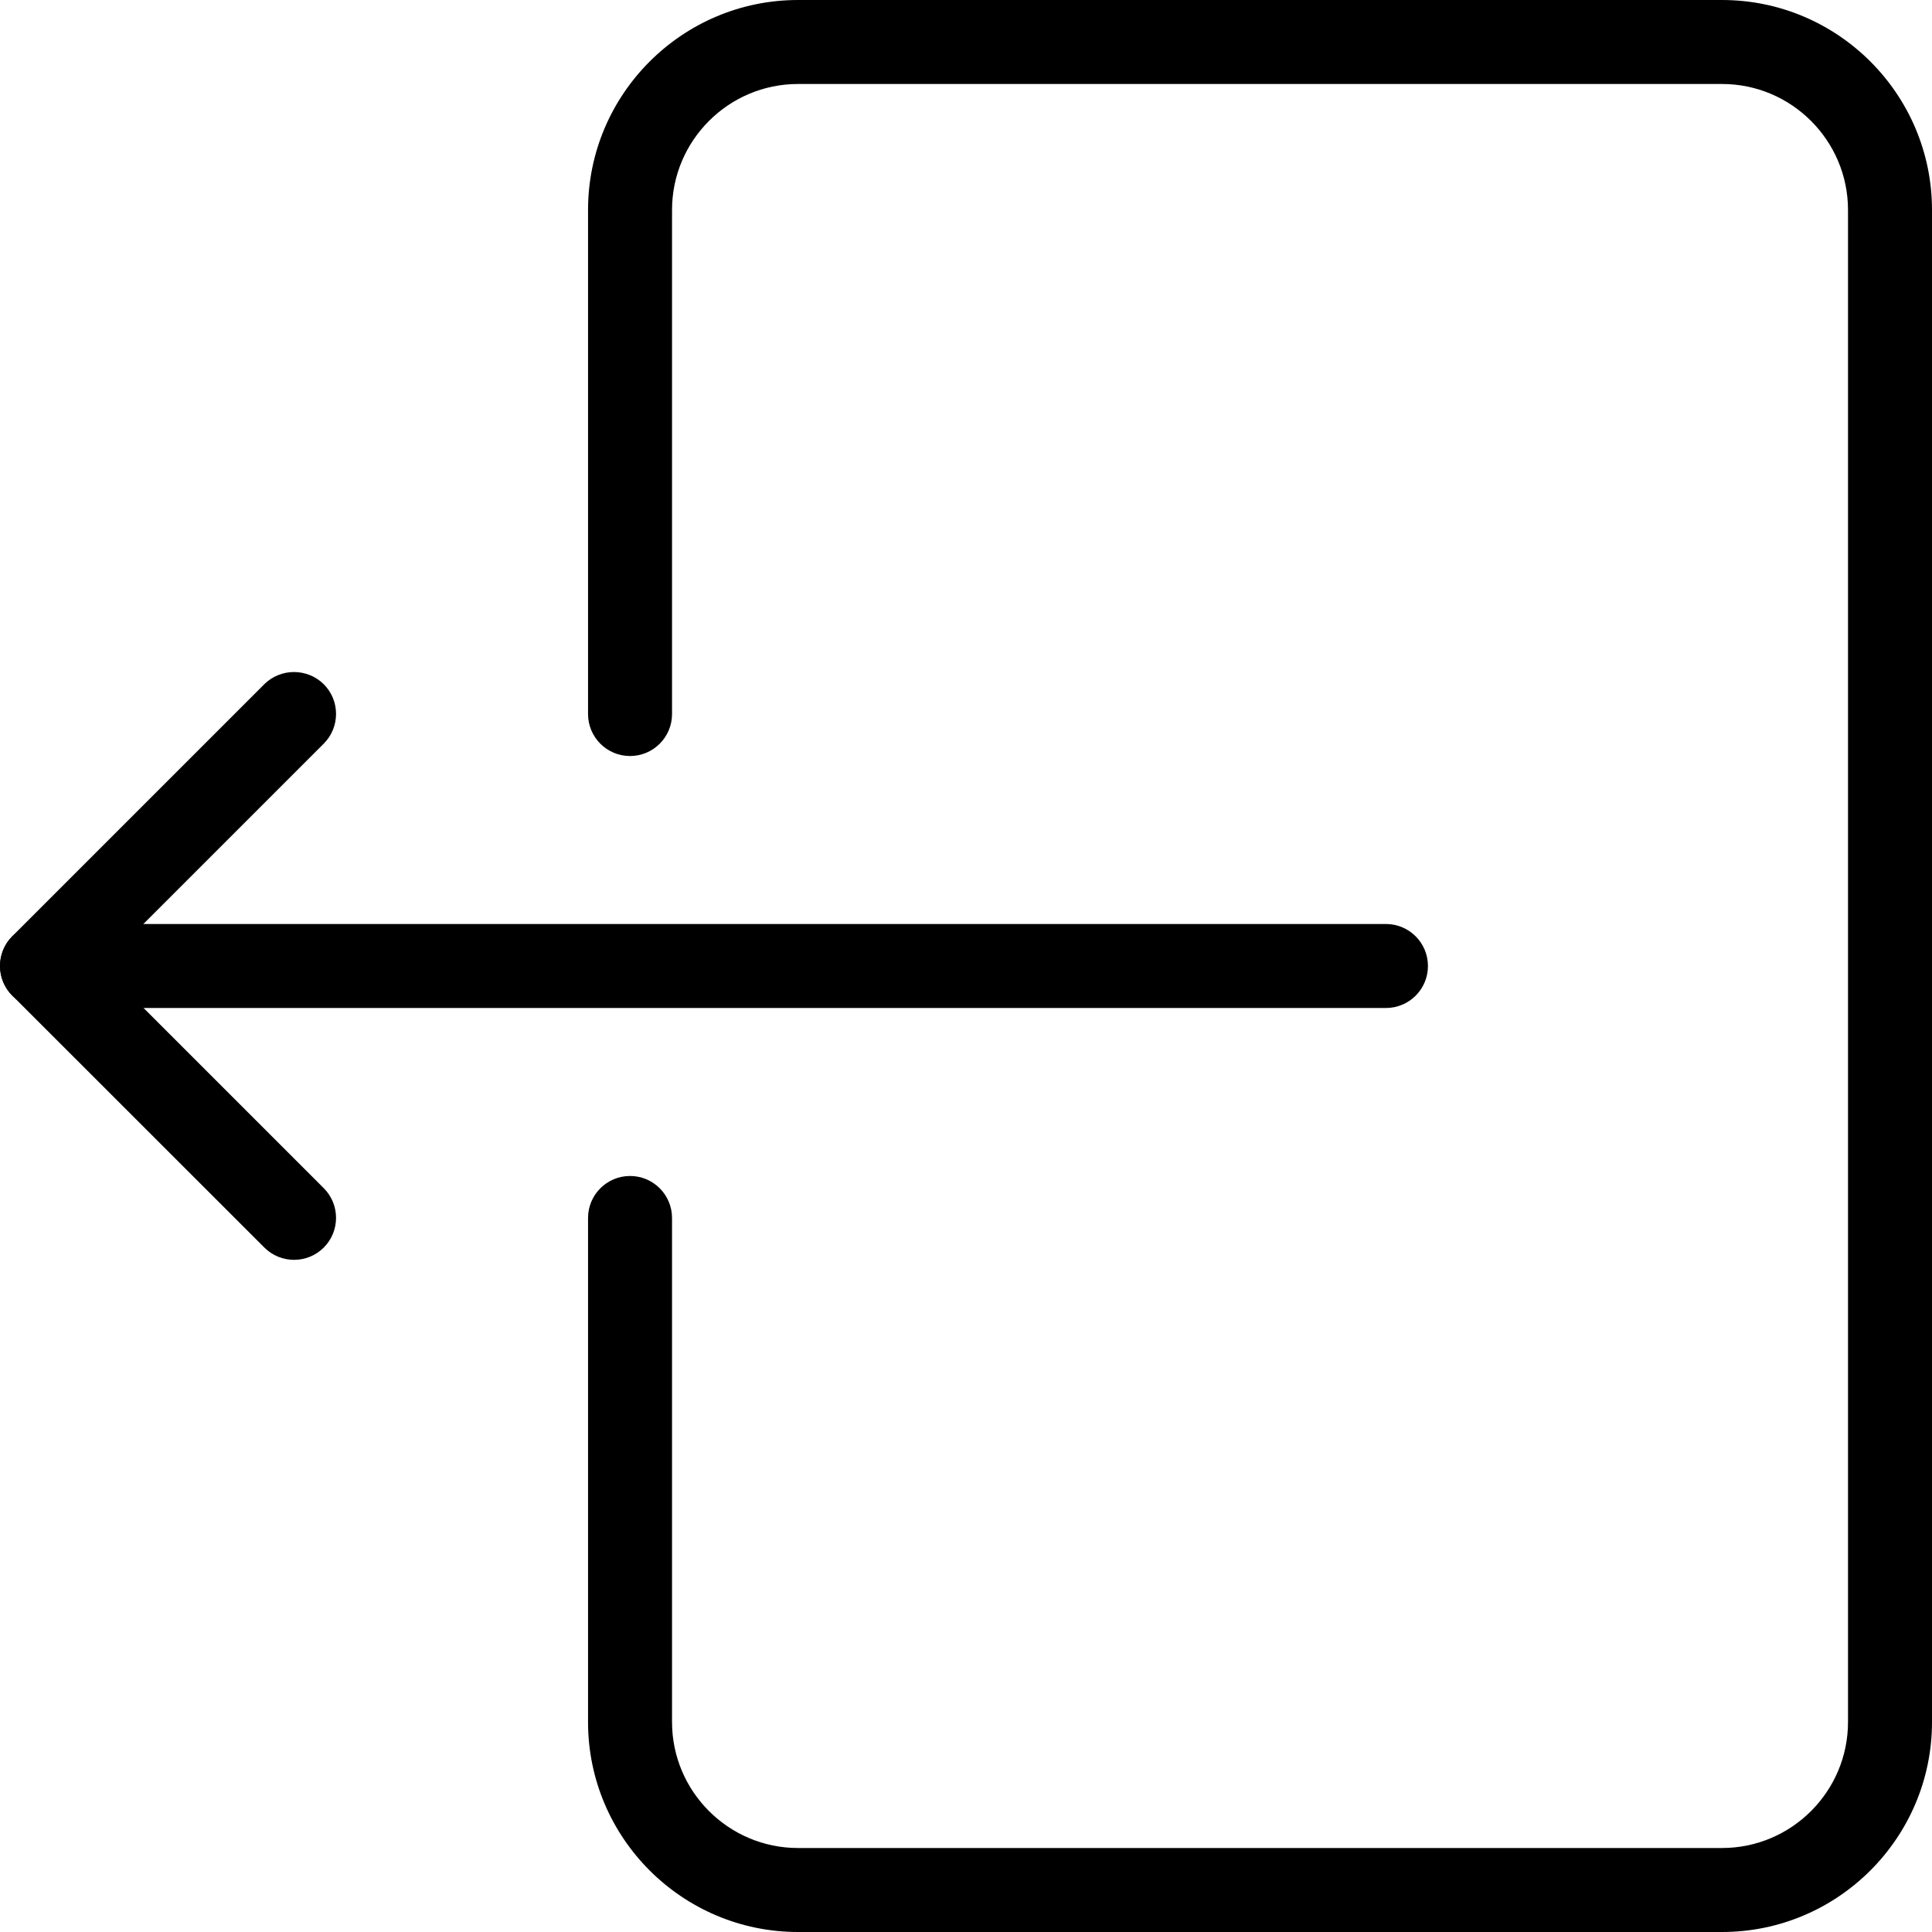 <svg width="19" height="19" viewBox="0 0 19 19" fill="none" xmlns="http://www.w3.org/2000/svg">
<path d="M6.196 11.565C5.968 11.565 5.783 11.75 5.783 11.978V16.935C5.783 18.073 6.709 19 7.848 19H16.935C18.074 19 19 18.073 19 16.935V2.065C19 0.927 18.074 3.82333e-05 16.935 3.82333e-05H7.848C6.709 3.82333e-05 5.783 0.927 5.783 2.065V7.022C5.783 7.25 5.968 7.435 6.196 7.435C6.424 7.435 6.609 7.25 6.609 7.022V2.065C6.609 1.382 7.165 0.826 7.848 0.826H16.935C17.618 0.826 18.174 1.382 18.174 2.065V16.935C18.174 17.618 17.618 18.174 16.935 18.174H7.848C7.165 18.174 6.609 17.618 6.609 16.935V11.978C6.609 11.75 6.424 11.565 6.196 11.565Z" fill="black"/>
<path d="M0.413 9.913L13.63 9.913C13.858 9.913 14.043 9.728 14.043 9.5C14.043 9.272 13.858 9.087 13.63 9.087L0.413 9.087C0.185 9.087 -2.23802e-05 9.272 -2.23802e-05 9.5C-2.23802e-05 9.728 0.185 9.913 0.413 9.913Z" fill="black"/>
<path d="M0.121 9.791L2.6 12.269C2.761 12.43 3.023 12.43 3.184 12.269C3.345 12.108 3.345 11.846 3.184 11.685L0.998 9.499L3.184 7.313C3.345 7.152 3.345 6.89 3.184 6.729C3.103 6.649 2.997 6.609 2.891 6.609C2.786 6.609 2.68 6.649 2.6 6.728L0.121 9.207C-0.04 9.368 -0.04 9.63 0.121 9.791Z" fill="black"/>
</svg>
